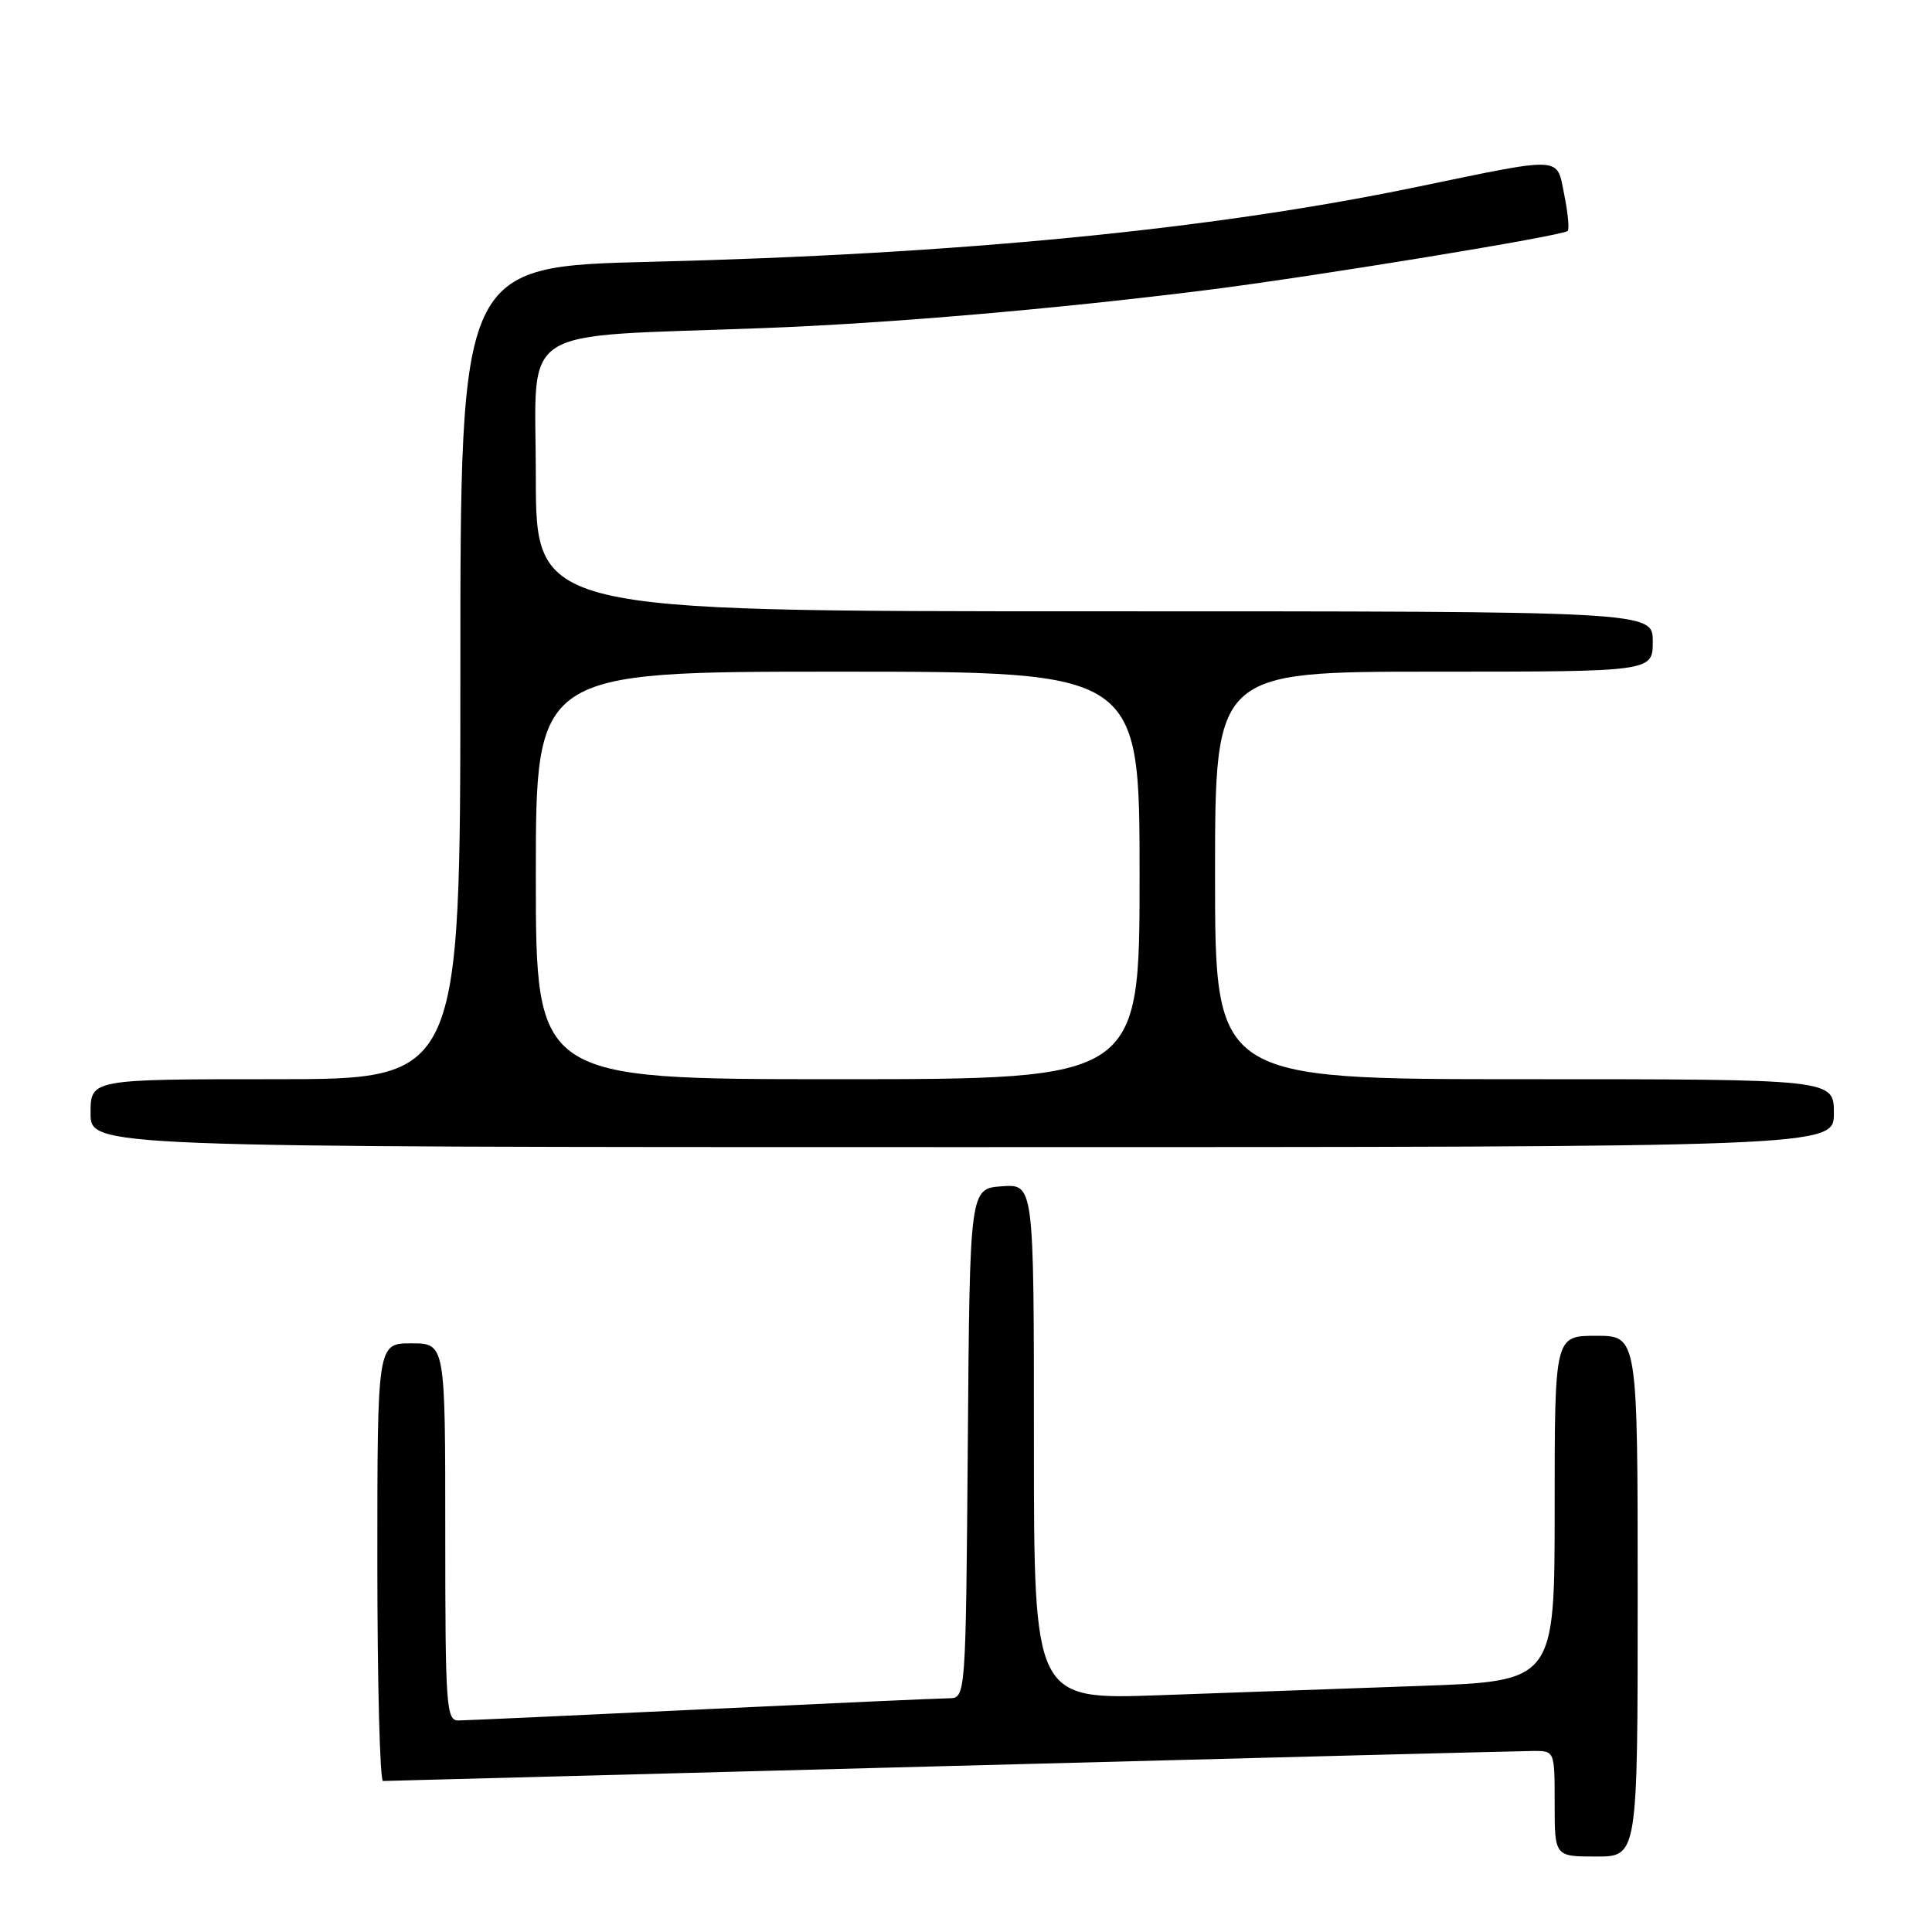 <?xml version="1.0" encoding="UTF-8" standalone="no"?>
<!DOCTYPE svg PUBLIC "-//W3C//DTD SVG 1.1//EN" "http://www.w3.org/Graphics/SVG/1.1/DTD/svg11.dtd" >
<svg xmlns="http://www.w3.org/2000/svg" xmlns:xlink="http://www.w3.org/1999/xlink" version="1.1" viewBox="0 0 256 256">
 <g >
 <path fill="currentColor"
d=" M 217.00 211.50 C 217.00 177.00 217.00 177.00 211.50 177.00 C 206.00 177.00 206.00 177.00 206.00 199.88 C 206.00 222.76 206.00 222.76 188.25 223.39 C 178.49 223.73 162.96 224.29 153.75 224.62 C 137.00 225.23 137.00 225.23 137.00 191.06 C 137.00 156.89 137.00 156.89 132.75 157.19 C 128.50 157.50 128.50 157.50 128.24 191.25 C 127.97 225.00 127.97 225.00 125.74 225.03 C 124.51 225.04 109.78 225.70 93.00 226.50 C 76.22 227.30 61.71 227.96 60.75 227.97 C 59.13 228.00 59.00 226.15 59.00 203.00 C 59.00 178.00 59.00 178.00 54.50 178.00 C 50.00 178.00 50.00 178.00 50.00 207.00 C 50.00 222.95 50.34 235.99 50.75 235.99 C 51.16 235.98 85.02 235.09 126.00 234.00 C 166.98 232.91 201.74 232.02 203.25 232.01 C 205.99 232.00 206.00 232.03 206.00 239.00 C 206.00 246.00 206.00 246.00 211.50 246.00 C 217.00 246.00 217.00 246.00 217.00 211.50 Z  M 243.00 147.50 C 243.00 143.00 243.00 143.00 202.00 143.00 C 161.00 143.00 161.00 143.00 161.00 116.00 C 161.00 89.00 161.00 89.00 190.00 89.00 C 219.00 89.00 219.00 89.00 219.00 85.00 C 219.00 81.00 219.00 81.00 145.00 81.00 C 71.00 81.00 71.00 81.00 71.00 63.09 C 71.00 42.71 67.91 44.73 101.00 43.48 C 117.64 42.86 139.87 40.95 160.00 38.42 C 174.13 36.64 207.09 31.25 207.73 30.60 C 207.96 30.37 207.76 28.23 207.28 25.84 C 206.23 20.64 207.41 20.70 187.50 24.82 C 160.38 30.43 126.92 33.69 86.25 34.69 C 61.00 35.31 61.00 35.31 61.00 89.15 C 61.00 143.00 61.00 143.00 36.50 143.00 C 12.00 143.00 12.00 143.00 12.00 147.50 C 12.00 152.00 12.00 152.00 127.50 152.00 C 243.00 152.00 243.00 152.00 243.00 147.50 Z  M 71.00 116.00 C 71.00 89.00 71.00 89.00 111.00 89.00 C 151.00 89.00 151.00 89.00 151.00 116.00 C 151.00 143.00 151.00 143.00 111.00 143.00 C 71.00 143.00 71.00 143.00 71.00 116.00 Z "/>
</g>
</svg>
